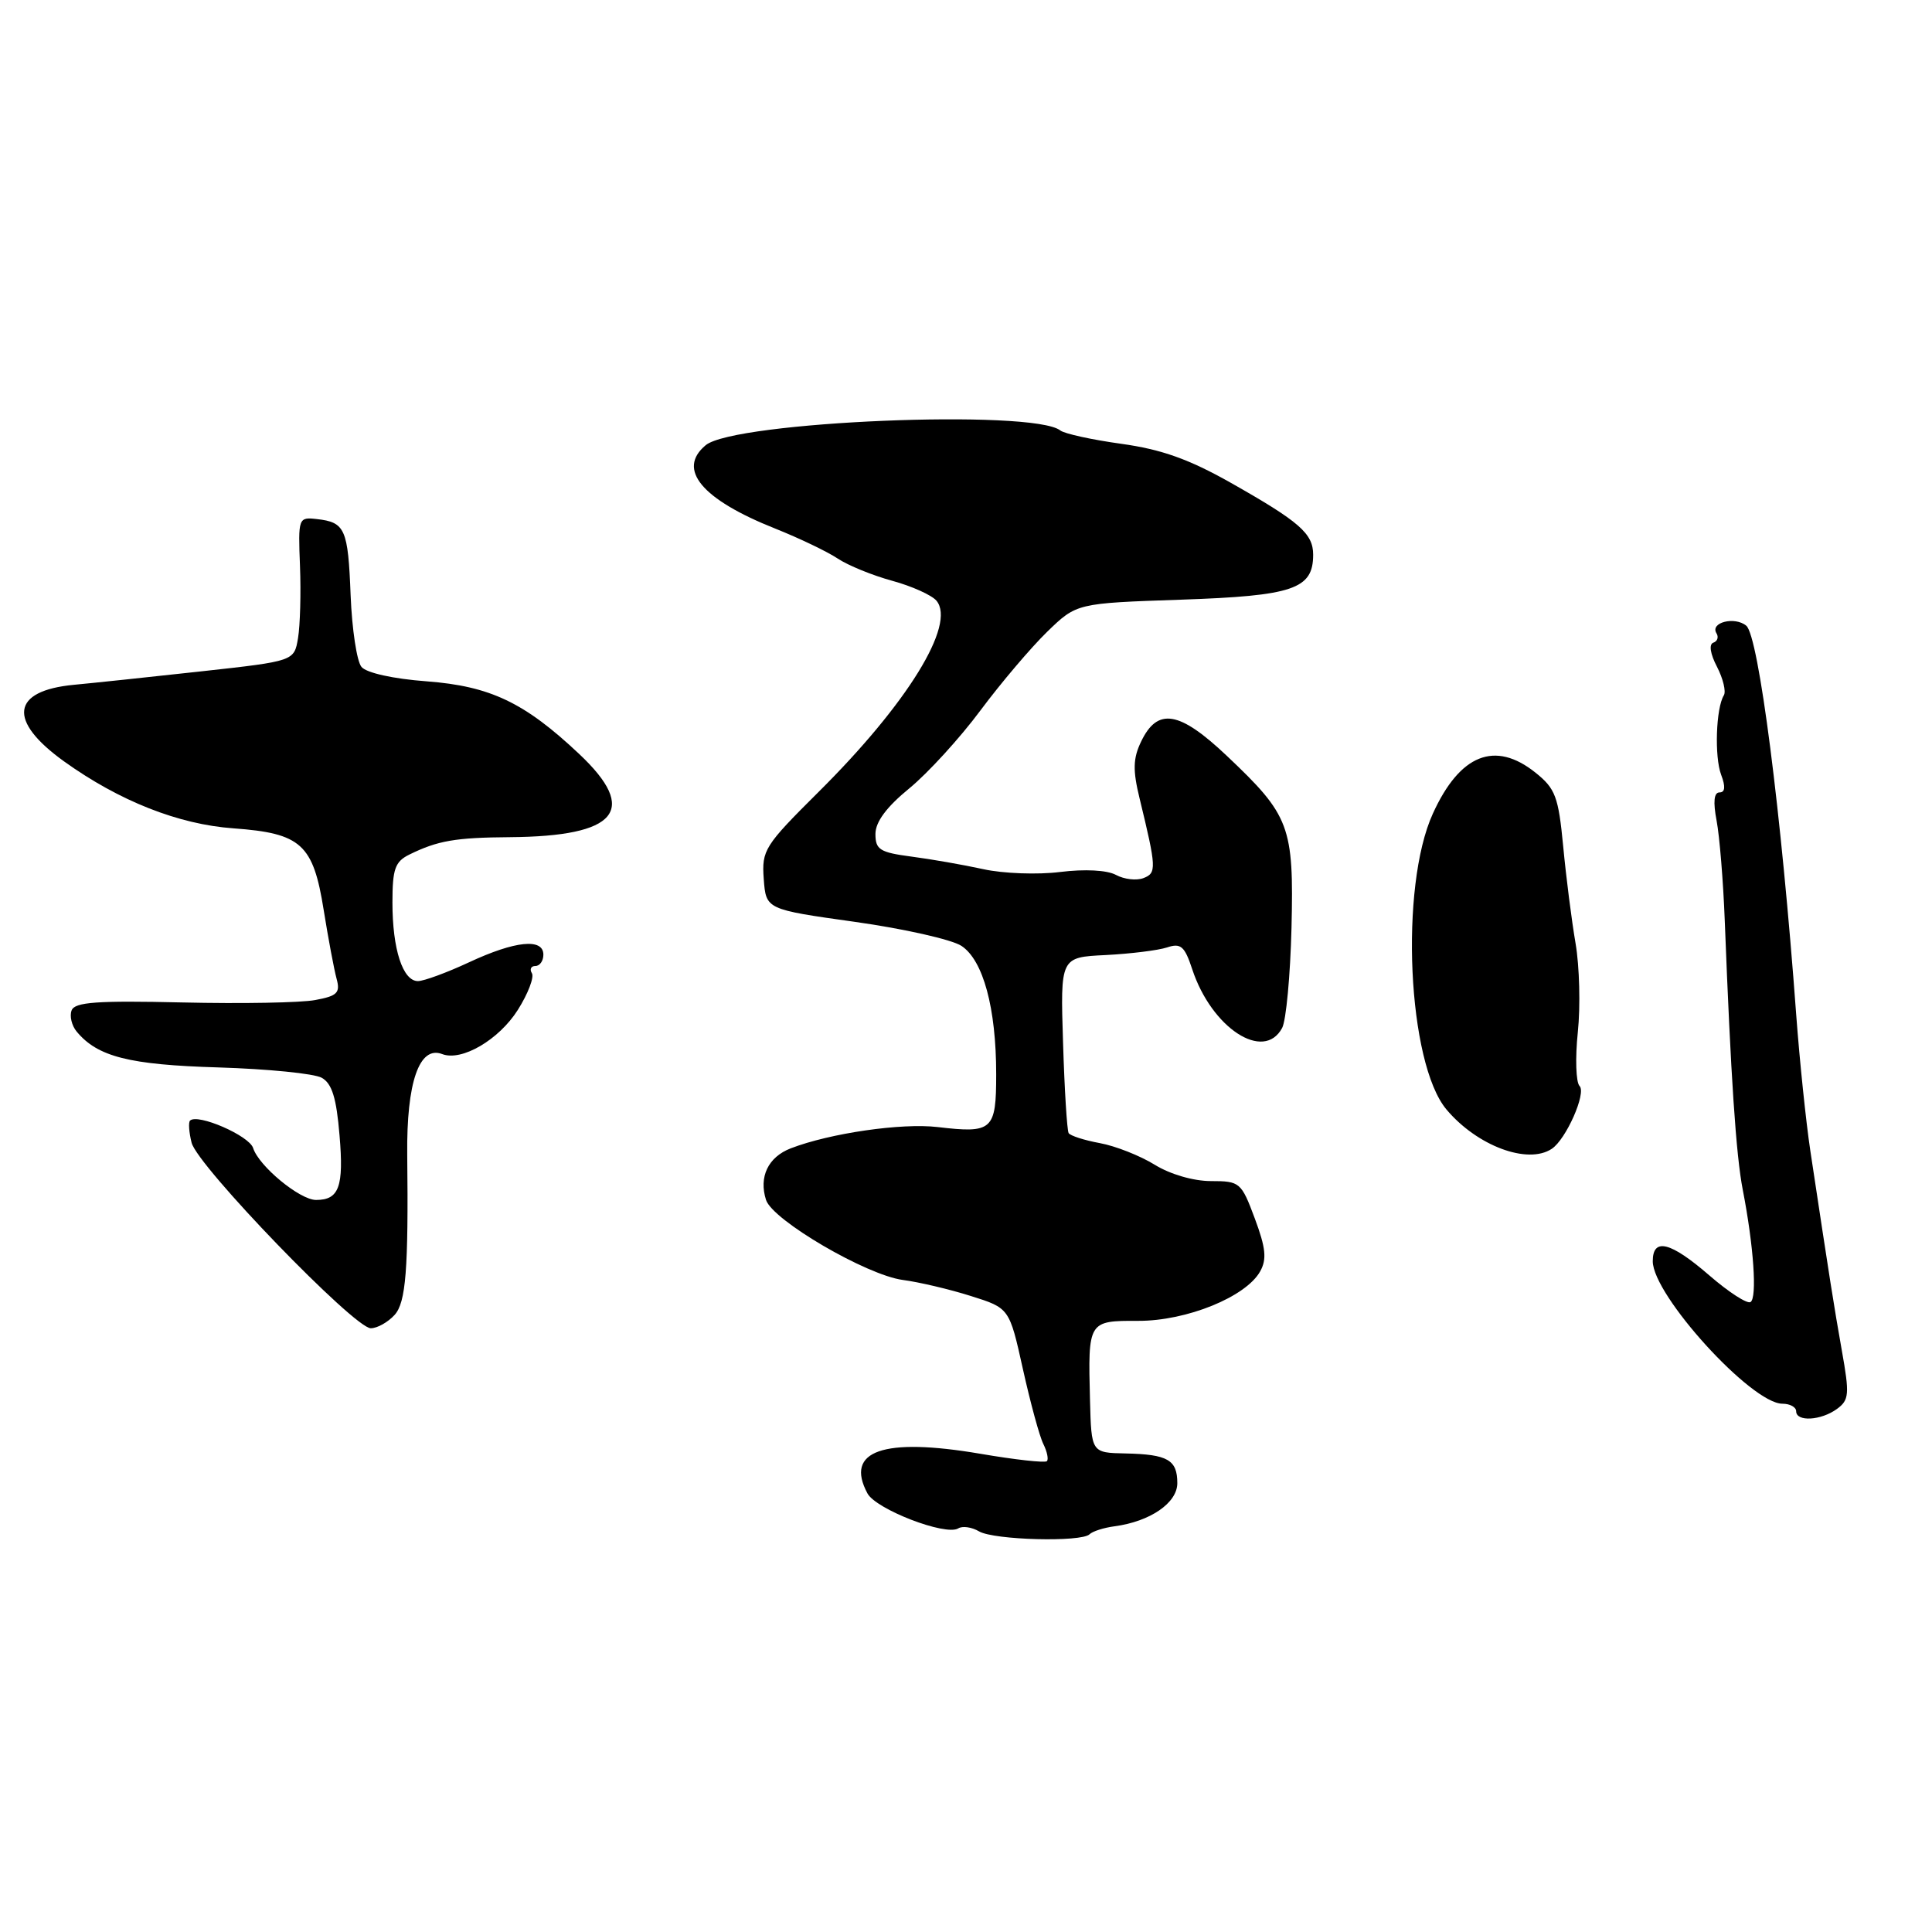 <?xml version="1.0" encoding="UTF-8" standalone="no"?>
<!DOCTYPE svg PUBLIC "-//W3C//DTD SVG 1.1//EN" "http://www.w3.org/Graphics/SVG/1.1/DTD/svg11.dtd" >
<svg xmlns="http://www.w3.org/2000/svg" xmlns:xlink="http://www.w3.org/1999/xlink" version="1.1" viewBox="0 0 256 256">
 <g >
 <path fill="currentColor"
d=" M 144.37 203.30 C 144.76 202.91 146.25 202.43 147.69 202.24 C 152.41 201.61 156.00 199.14 156.00 196.53 C 156.00 193.44 154.74 192.71 149.15 192.59 C 144.61 192.50 144.61 192.50 144.43 185.50 C 144.16 175.04 144.18 175.00 150.82 175.02 C 157.24 175.04 165.10 171.84 166.98 168.46 C 167.88 166.85 167.72 165.35 166.27 161.46 C 164.48 156.66 164.29 156.50 160.46 156.50 C 158.14 156.50 155.05 155.60 153.00 154.33 C 151.07 153.14 147.81 151.85 145.74 151.47 C 143.67 151.09 141.81 150.49 141.60 150.14 C 141.39 149.79 141.05 144.40 140.86 138.17 C 140.50 126.84 140.50 126.84 146.50 126.55 C 149.80 126.38 153.46 125.93 154.64 125.54 C 156.46 124.93 156.97 125.37 157.98 128.44 C 160.55 136.23 167.46 140.74 169.89 136.21 C 170.42 135.22 170.97 129.26 171.13 122.96 C 171.45 109.47 170.92 108.06 162.58 100.17 C 156.26 94.18 153.37 93.71 151.19 98.29 C 150.13 100.50 150.09 102.06 151.00 105.79 C 153.24 115.01 153.27 115.68 151.52 116.35 C 150.60 116.71 148.96 116.52 147.87 115.93 C 146.68 115.29 143.73 115.14 140.49 115.54 C 137.52 115.92 132.93 115.75 130.29 115.17 C 127.66 114.59 123.36 113.84 120.75 113.50 C 116.59 112.95 116.00 112.58 116.00 110.51 C 116.00 108.91 117.47 106.93 120.49 104.46 C 122.95 102.44 127.20 97.79 129.91 94.14 C 132.63 90.49 136.61 85.80 138.76 83.71 C 142.66 79.93 142.66 79.93 156.51 79.46 C 171.37 78.95 174.00 78.06 174.00 73.50 C 174.00 70.70 172.20 69.13 163.10 63.98 C 157.56 60.85 153.92 59.55 148.60 58.81 C 144.69 58.27 141.05 57.47 140.50 57.04 C 136.89 54.18 97.33 55.83 93.51 58.99 C 89.66 62.19 92.98 66.17 102.72 70.04 C 105.90 71.31 109.62 73.09 111.00 74.01 C 112.38 74.93 115.63 76.25 118.23 76.96 C 120.83 77.67 123.47 78.86 124.09 79.60 C 126.70 82.76 120.23 93.26 108.43 104.97 C 101.29 112.07 100.92 112.65 101.20 116.47 C 101.50 120.50 101.50 120.50 113.27 122.15 C 119.75 123.06 126.10 124.49 127.39 125.33 C 130.28 127.23 132.00 133.57 132.00 142.34 C 132.00 149.77 131.52 150.20 124.24 149.34 C 119.46 148.78 110.00 150.15 104.78 152.16 C 101.78 153.32 100.53 155.94 101.50 158.99 C 102.35 161.68 114.81 168.96 119.63 169.60 C 121.76 169.88 125.81 170.83 128.62 171.72 C 133.75 173.33 133.75 173.33 135.54 181.41 C 136.53 185.86 137.74 190.33 138.25 191.34 C 138.75 192.35 138.96 193.37 138.72 193.61 C 138.47 193.86 134.50 193.42 129.89 192.63 C 117.02 190.44 111.91 192.23 114.94 197.88 C 116.06 199.99 125.30 203.55 126.97 202.52 C 127.53 202.17 128.78 202.35 129.74 202.92 C 131.73 204.07 143.29 204.37 144.37 203.30 Z  M 243.41 186.69 C 245.02 185.51 245.09 184.76 244.05 178.94 C 242.98 172.88 242.51 169.90 239.88 152.50 C 239.30 148.65 238.46 140.55 238.01 134.50 C 236.04 107.67 233.03 84.27 231.39 82.91 C 229.86 81.64 226.56 82.48 227.44 83.91 C 227.76 84.41 227.57 84.98 227.02 85.16 C 226.42 85.37 226.62 86.65 227.51 88.35 C 228.32 89.92 228.73 91.63 228.42 92.13 C 227.37 93.82 227.16 100.28 228.06 102.66 C 228.66 104.24 228.59 105.00 227.84 105.00 C 227.11 105.00 226.98 106.24 227.46 108.75 C 227.85 110.81 228.34 116.78 228.54 122.00 C 229.34 142.69 230.03 153.07 230.93 157.68 C 232.37 165.08 232.85 171.98 231.95 172.53 C 231.51 172.80 229.06 171.22 226.51 169.01 C 221.35 164.54 219.00 163.95 219.00 167.12 C 219.00 171.62 232.08 186.00 236.18 186.00 C 237.18 186.00 238.00 186.45 238.00 187.00 C 238.00 188.42 241.29 188.24 243.41 186.69 Z  M 52.29 174.23 C 53.78 172.58 54.13 168.24 53.96 153.00 C 53.86 143.41 55.56 138.51 58.59 139.67 C 61.18 140.67 66.12 137.77 68.62 133.81 C 69.97 131.67 70.80 129.49 70.48 128.96 C 70.15 128.43 70.36 128.00 70.94 128.00 C 71.52 128.00 72.00 127.33 72.00 126.50 C 72.00 124.28 68.26 124.66 62.15 127.51 C 59.21 128.88 56.16 130.00 55.38 130.00 C 53.37 130.00 52.00 125.78 52.00 119.60 C 52.00 115.14 52.34 114.17 54.25 113.23 C 58.00 111.39 60.33 110.98 67.57 110.93 C 81.81 110.82 84.68 107.38 76.75 99.91 C 69.50 93.08 64.96 90.92 56.54 90.28 C 52.10 89.95 48.55 89.16 47.90 88.37 C 47.28 87.64 46.64 83.37 46.46 78.89 C 46.12 70.07 45.73 69.20 41.98 68.78 C 39.54 68.50 39.50 68.62 39.75 75.00 C 39.89 78.58 39.77 82.87 39.49 84.55 C 38.98 87.60 38.98 87.60 26.74 88.95 C 20.01 89.69 12.38 90.50 9.79 90.74 C 1.49 91.53 0.98 95.49 8.49 100.89 C 15.81 106.14 23.65 109.24 30.94 109.76 C 39.91 110.41 41.50 111.85 42.89 120.58 C 43.50 124.38 44.27 128.48 44.60 129.69 C 45.11 131.55 44.70 131.97 41.77 132.51 C 39.89 132.87 31.97 133.01 24.18 132.83 C 12.85 132.57 9.91 132.78 9.49 133.88 C 9.20 134.63 9.50 135.90 10.16 136.69 C 12.93 140.03 17.12 141.09 28.94 141.44 C 35.47 141.64 41.63 142.25 42.63 142.81 C 43.99 143.57 44.58 145.48 44.99 150.44 C 45.57 157.25 44.93 159.00 41.88 159.00 C 39.73 159.00 34.30 154.52 33.54 152.12 C 33.02 150.48 26.17 147.50 25.18 148.49 C 24.95 148.72 25.04 150.04 25.39 151.42 C 26.16 154.49 46.94 176.00 49.13 176.00 C 49.99 176.00 51.41 175.20 52.29 174.23 Z  M 205.61 152.23 C 207.51 150.98 210.23 144.83 209.30 143.90 C 208.82 143.42 208.71 140.21 209.07 136.76 C 209.43 133.32 209.29 128.03 208.77 125.00 C 208.25 121.97 207.51 116.18 207.13 112.13 C 206.50 105.56 206.10 104.49 203.46 102.38 C 198.10 98.09 193.44 99.94 189.86 107.81 C 185.43 117.52 186.51 140.89 191.67 147.02 C 195.73 151.84 202.42 154.34 205.61 152.23 Z "/>
</g>
</svg>